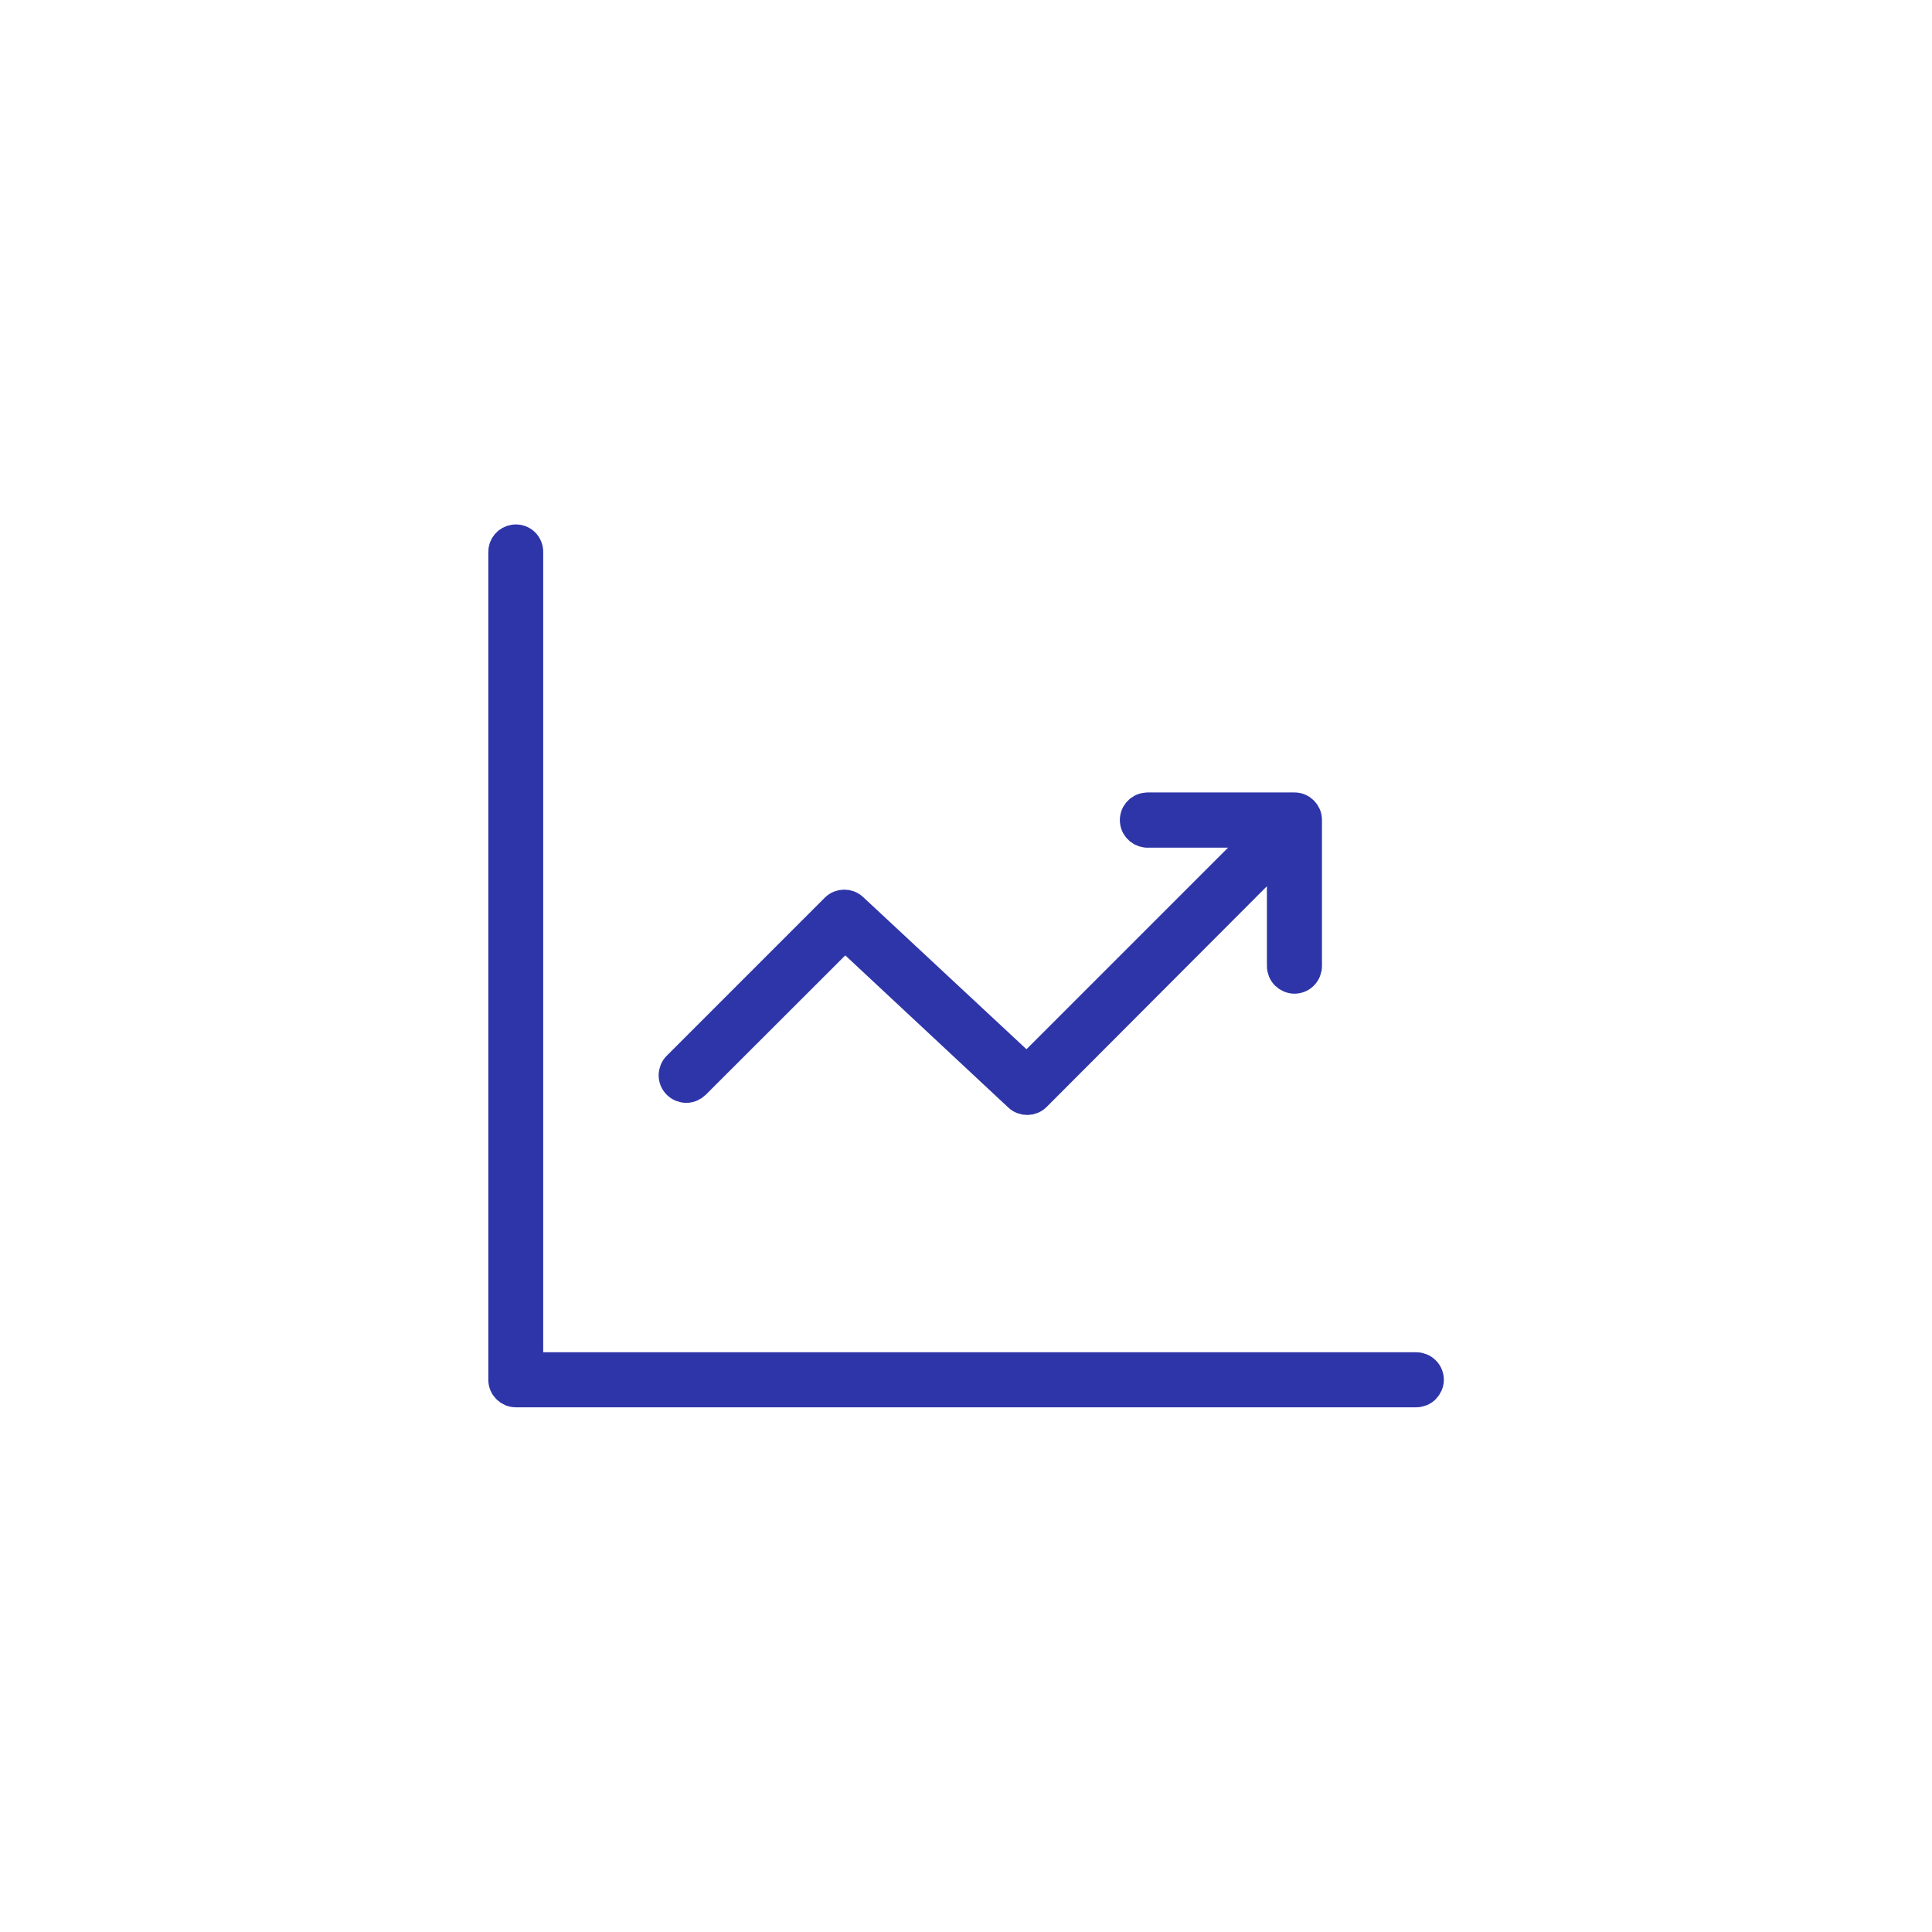 <?xml version="1.0" encoding="utf-8"?>
<!-- Generator: Adobe Illustrator 26.5.0, SVG Export Plug-In . SVG Version: 6.00 Build 0)  -->
<svg version="1.1" id="Layer_1" xmlns="http://www.w3.org/2000/svg" xmlns:xlink="http://www.w3.org/1999/xlink" x="0px" y="0px"
	 viewBox="0 0 1200 1200" style="enable-background:new 0 0 1200 1200;" xml:space="preserve">
<style type="text/css">
	.st0{fill:#2E35A9;stroke:#2E35A9;stroke-width:19;stroke-linejoin:round;stroke-miterlimit:10;}
</style>
<path class="st0" d="M319.4,335.3c-3.9,0.5-6.8,3.9-6.6,7.8V857c0,4.2,3.4,7.6,7.6,7.6h559.2c2,0,4-0.8,5.4-2.2
	c1.4-1.4,2.3-3.4,2.3-5.4c0-2-0.8-4-2.3-5.4c-1.4-1.4-3.4-2.2-5.4-2.2H327.9V343.1c0.1-2.2-0.8-4.4-2.4-5.9S321.6,335,319.4,335.3
	L319.4,335.3z M711.9,501.8c-4.2,0.4-7.2,4.1-6.8,8.3c0.4,4.2,4.1,7.2,8.3,6.9h72.3L637.8,664.9L529.6,564.1
	c-3-2.8-7.7-2.7-10.6,0.2l-98.2,98.2c-1.4,1.4-2.2,3.4-2.2,5.4c0,2,0.8,4,2.3,5.4c1.4,1.4,3.4,2.2,5.4,2.2c2,0,4-0.9,5.4-2.3
	l93.1-93L632.8,681c3,2.8,7.7,2.7,10.6-0.2l153-153.3V600c0,2,0.8,4,2.2,5.4c1.4,1.4,3.4,2.3,5.4,2.3c2,0,4-0.8,5.4-2.3
	c1.4-1.4,2.2-3.4,2.2-5.4v-90.7c0-4.2-3.4-7.6-7.6-7.6h-90.7C712.9,501.7,712.4,501.7,711.9,501.8L711.9,501.8z"/>
</svg>
